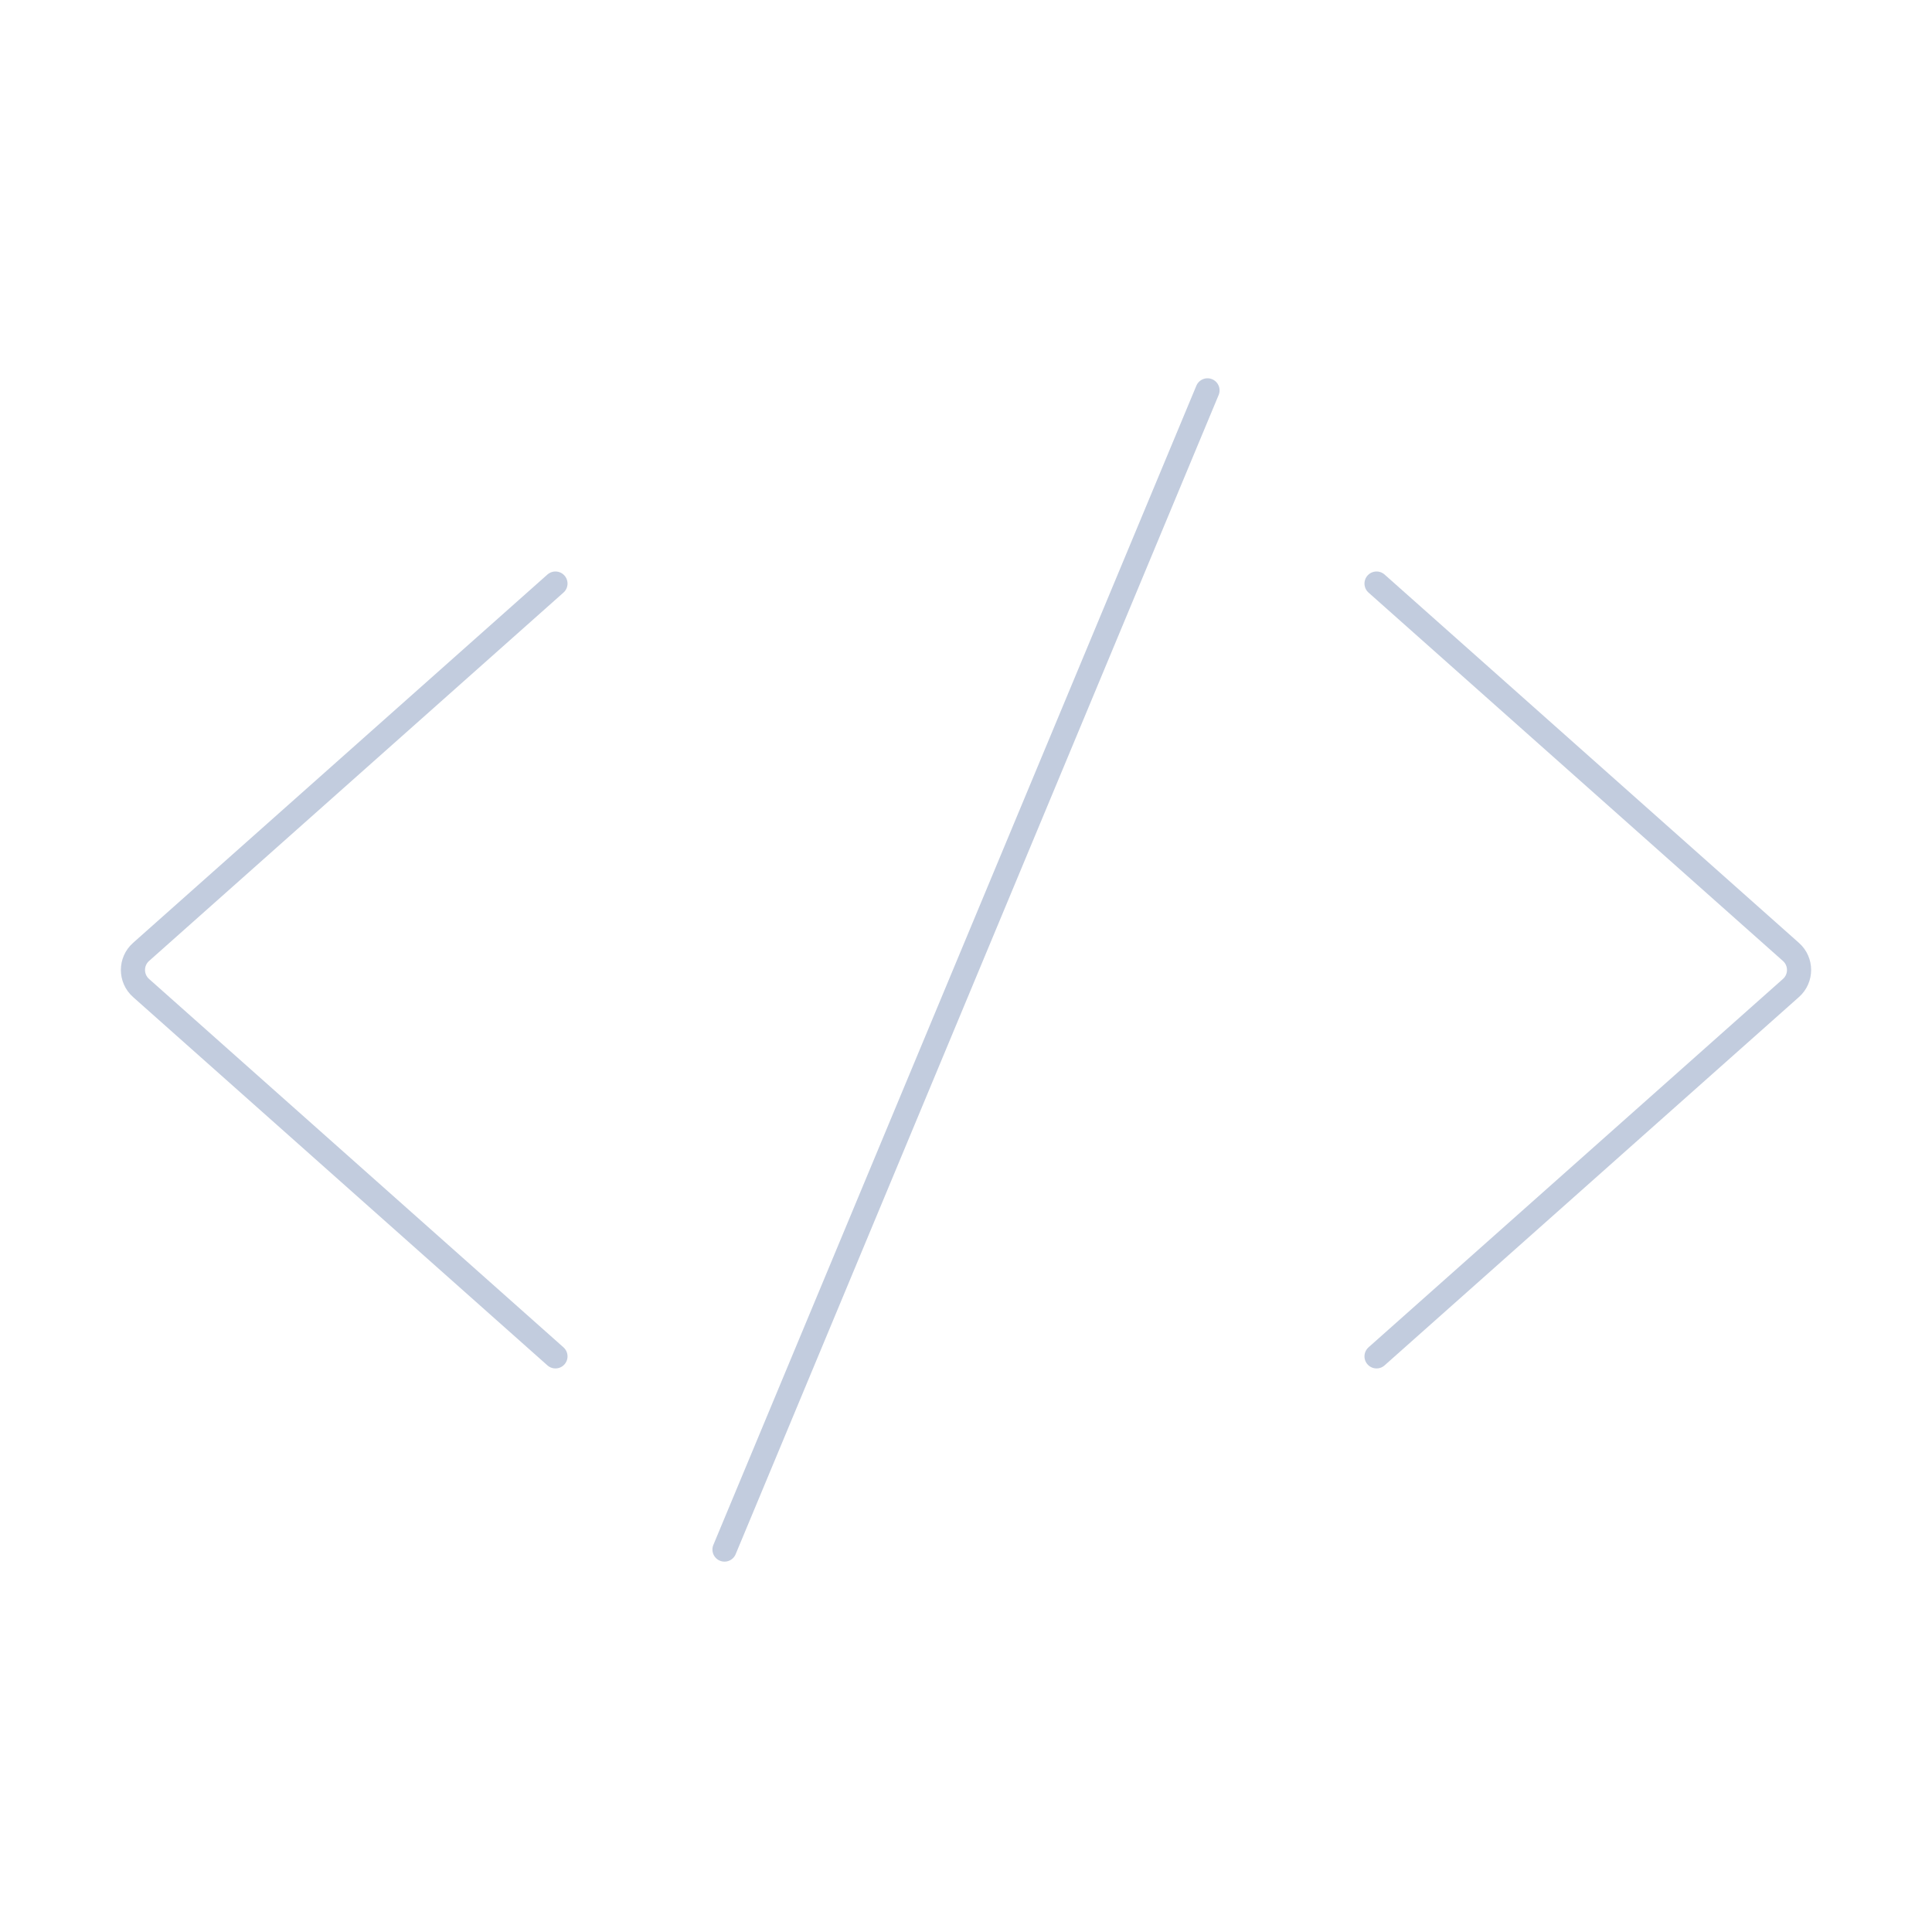 <svg width="80" height="80" viewBox="0 0 80 80" fill="none" xmlns="http://www.w3.org/2000/svg">
  <path d="M30 64.164L50 16.164" stroke="#C2CCDE" stroke-linecap="round" stroke-linejoin="round" />
  <path d="M23 24.164L5.841 39.417C5.393 39.814 5.393 40.514 5.841 40.911L23 56.164" stroke="#C2CCDE" stroke-linecap="round" stroke-linejoin="round" />
  <path d="M57 24.164L74.159 39.417C74.607 39.814 74.607 40.514 74.159 40.911L57 56.164" stroke="#C2CCDE" stroke-linecap="round" stroke-linejoin="round" />
</svg>